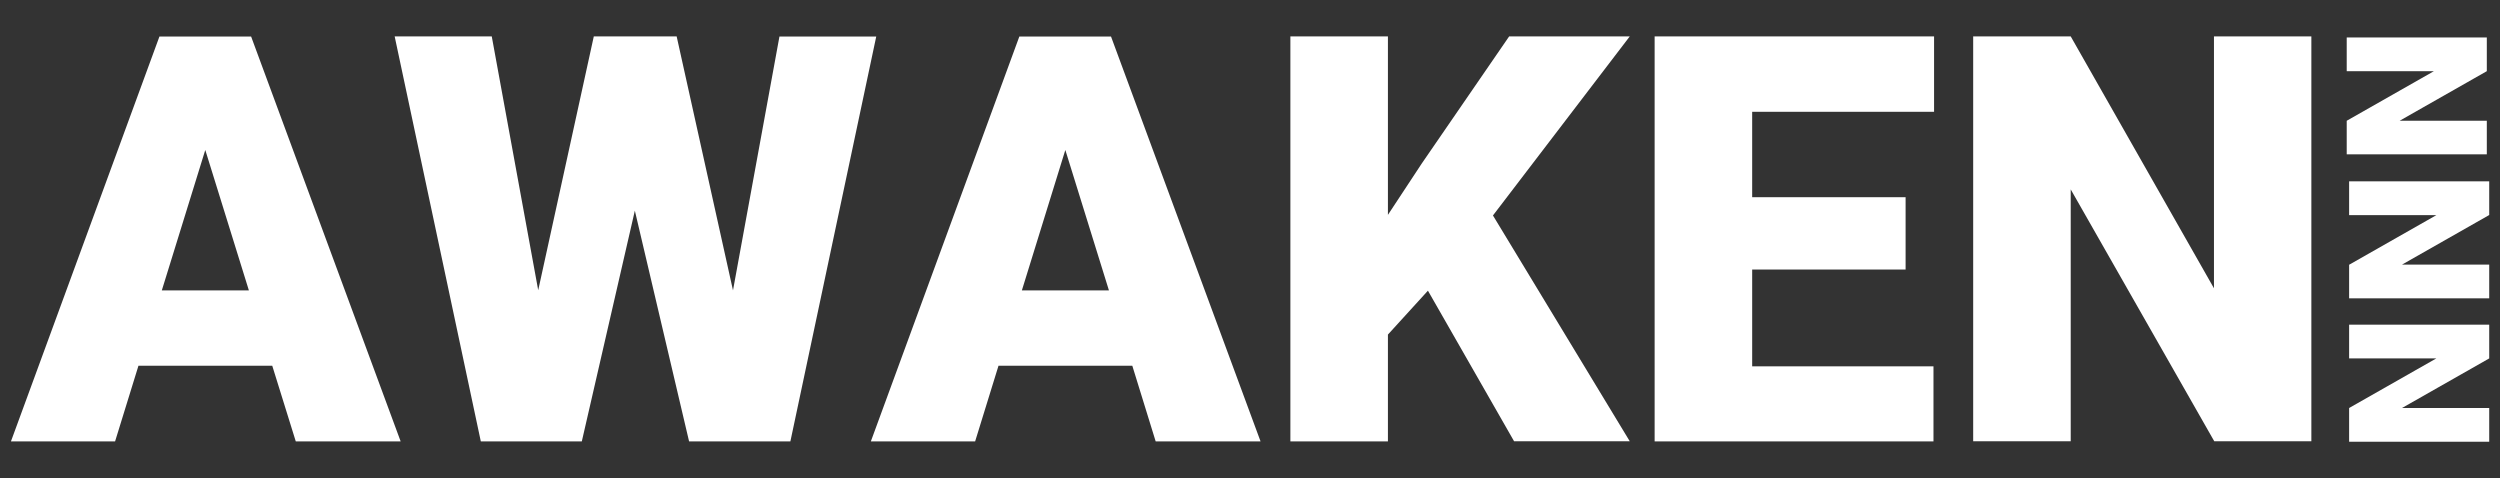 <?xml version="1.0" encoding="utf-8"?>
<!-- Generator: Adobe Illustrator 22.0.1, SVG Export Plug-In . SVG Version: 6.00 Build 0)  -->
<svg version="1.1" id="Layer_1" xmlns="http://www.w3.org/2000/svg" xmlns:xlink="http://www.w3.org/1999/xlink" x="0px" y="0px"
	 viewBox="0 0 1668.5 319" style="enable-background:new 0 0 1668.5 319;" xml:space="preserve">
<rect x="0" y="0" width="1668.5" height="319" fill="#333333" stroke="none"/>
<style type="text/css">
	.st0{display:none;fill:#D5232F;}
	.st1{fill:#FFFFFF;}
</style>
<rect x="-65.2" y="-101.4" class="st0" width="1831" height="585"/>
<g>
	<path class="st1" d="M181.7,244.1H92.4l-15.6,50.5H7.3l99.1-270.2h61.2l99.8,270.2h-70L181.7,244.1z M108,193.8h58.1L137,100.1
		L108,193.8z"/>
	<path class="st1" d="M489.2,193.8l31-169.4h64.6l-57.3,270.2h-67.6l-36.2-154l-35.4,154h-67.4L263.4,24.3h64.8l31,169.4l37.1-169.4
		h55.3L489.2,193.8z"/>
	<path class="st1" d="M755.7,244.1h-89.3l-15.6,50.5h-69.6l99.1-270.2h61.2l99.8,270.2h-70L755.7,244.1z M682,193.8h58.1L711,100.1
		L682,193.8z"/>
	<path class="st1" d="M953,194l-26.7,29.3v71.3h-65.1V24.3h65.1v119.1l22.6-34.3l58.3-84.8h80.5l-91.3,119.5l91.3,150.7h-77.2
		L953,194z"/>
	<path class="st1" d="M1271.8,179.9h-102.4v64.6h121v50.1h-186.1V24.3h186.5v50.3h-121.4v57h102.4V179.9z"/>
	<path class="st1" d="M1542.6,294.5h-64.8l-95.8-168.1v168.1h-65.1V24.3h65.1l95.6,168.1V24.3h65V294.5z"/>
	<path class="st1" d="M1566.2,103V80.6l58.2-33.1h-58.2V25h93.5v22.5l-58.2,33.1h58.2V103H1566.2z"/>
	<path class="st1" d="M1567.8,199.1v-22.4l58.2-33.1h-58.2V121h93.5v22.5l-58.2,33.1h58.2v22.5H1567.8z"/>
	<path class="st1" d="M1567.8,294.7v-22.4l58.2-33.1h-58.2v-22.5h93.5v22.5l-58.2,33.1h58.2v22.5H1567.8z"/>
</g>
</svg>
